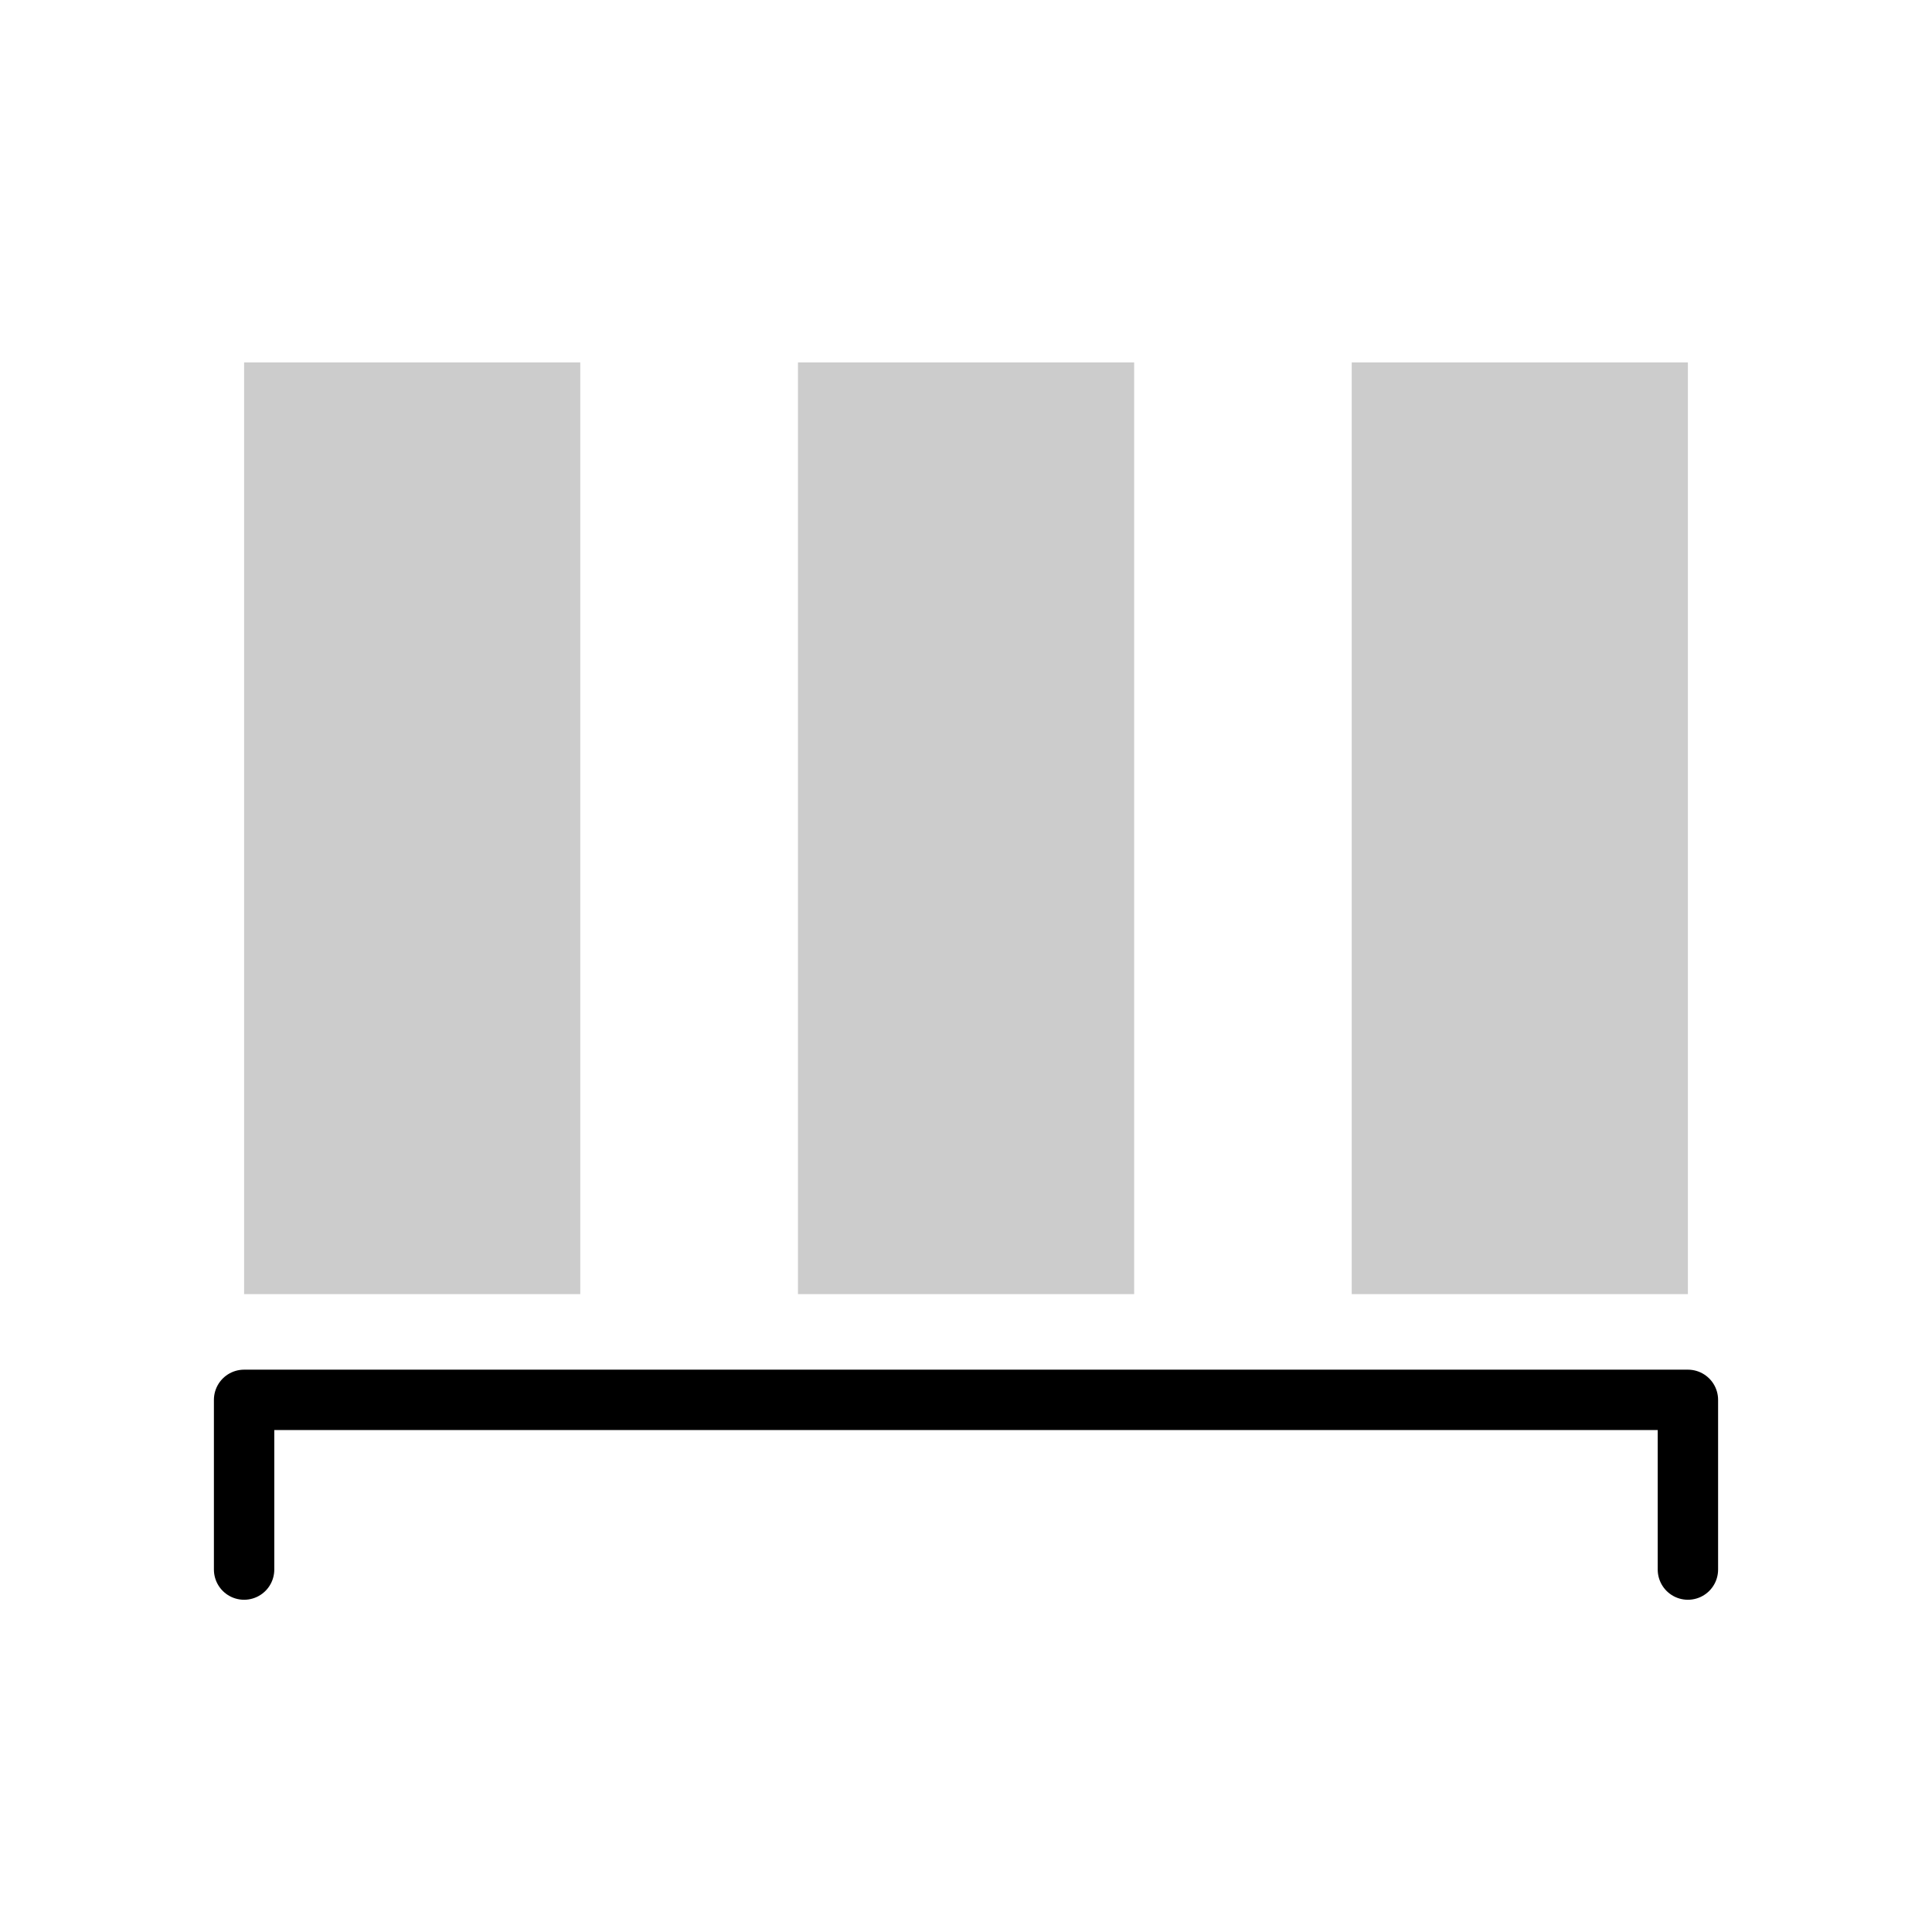 <svg xmlns="http://www.w3.org/2000/svg" viewBox="0 0 32 32"><title>icons</title><polyline points="4.043 25.997 4.043 23.186 27.957 23.186 27.957 25.997" style="fill:none;stroke:#000;stroke-linecap:round;stroke-linejoin:round"/><rect x="4.043" y="6.003" width="5.568" height="15.432" style="fill-opacity:0.2"/><rect x="22.389" y="6.003" width="5.568" height="15.432" style="fill-opacity:0.2"/><rect x="13.217" y="6.003" width="5.568" height="15.432" style="fill-opacity:0.2"/></svg>